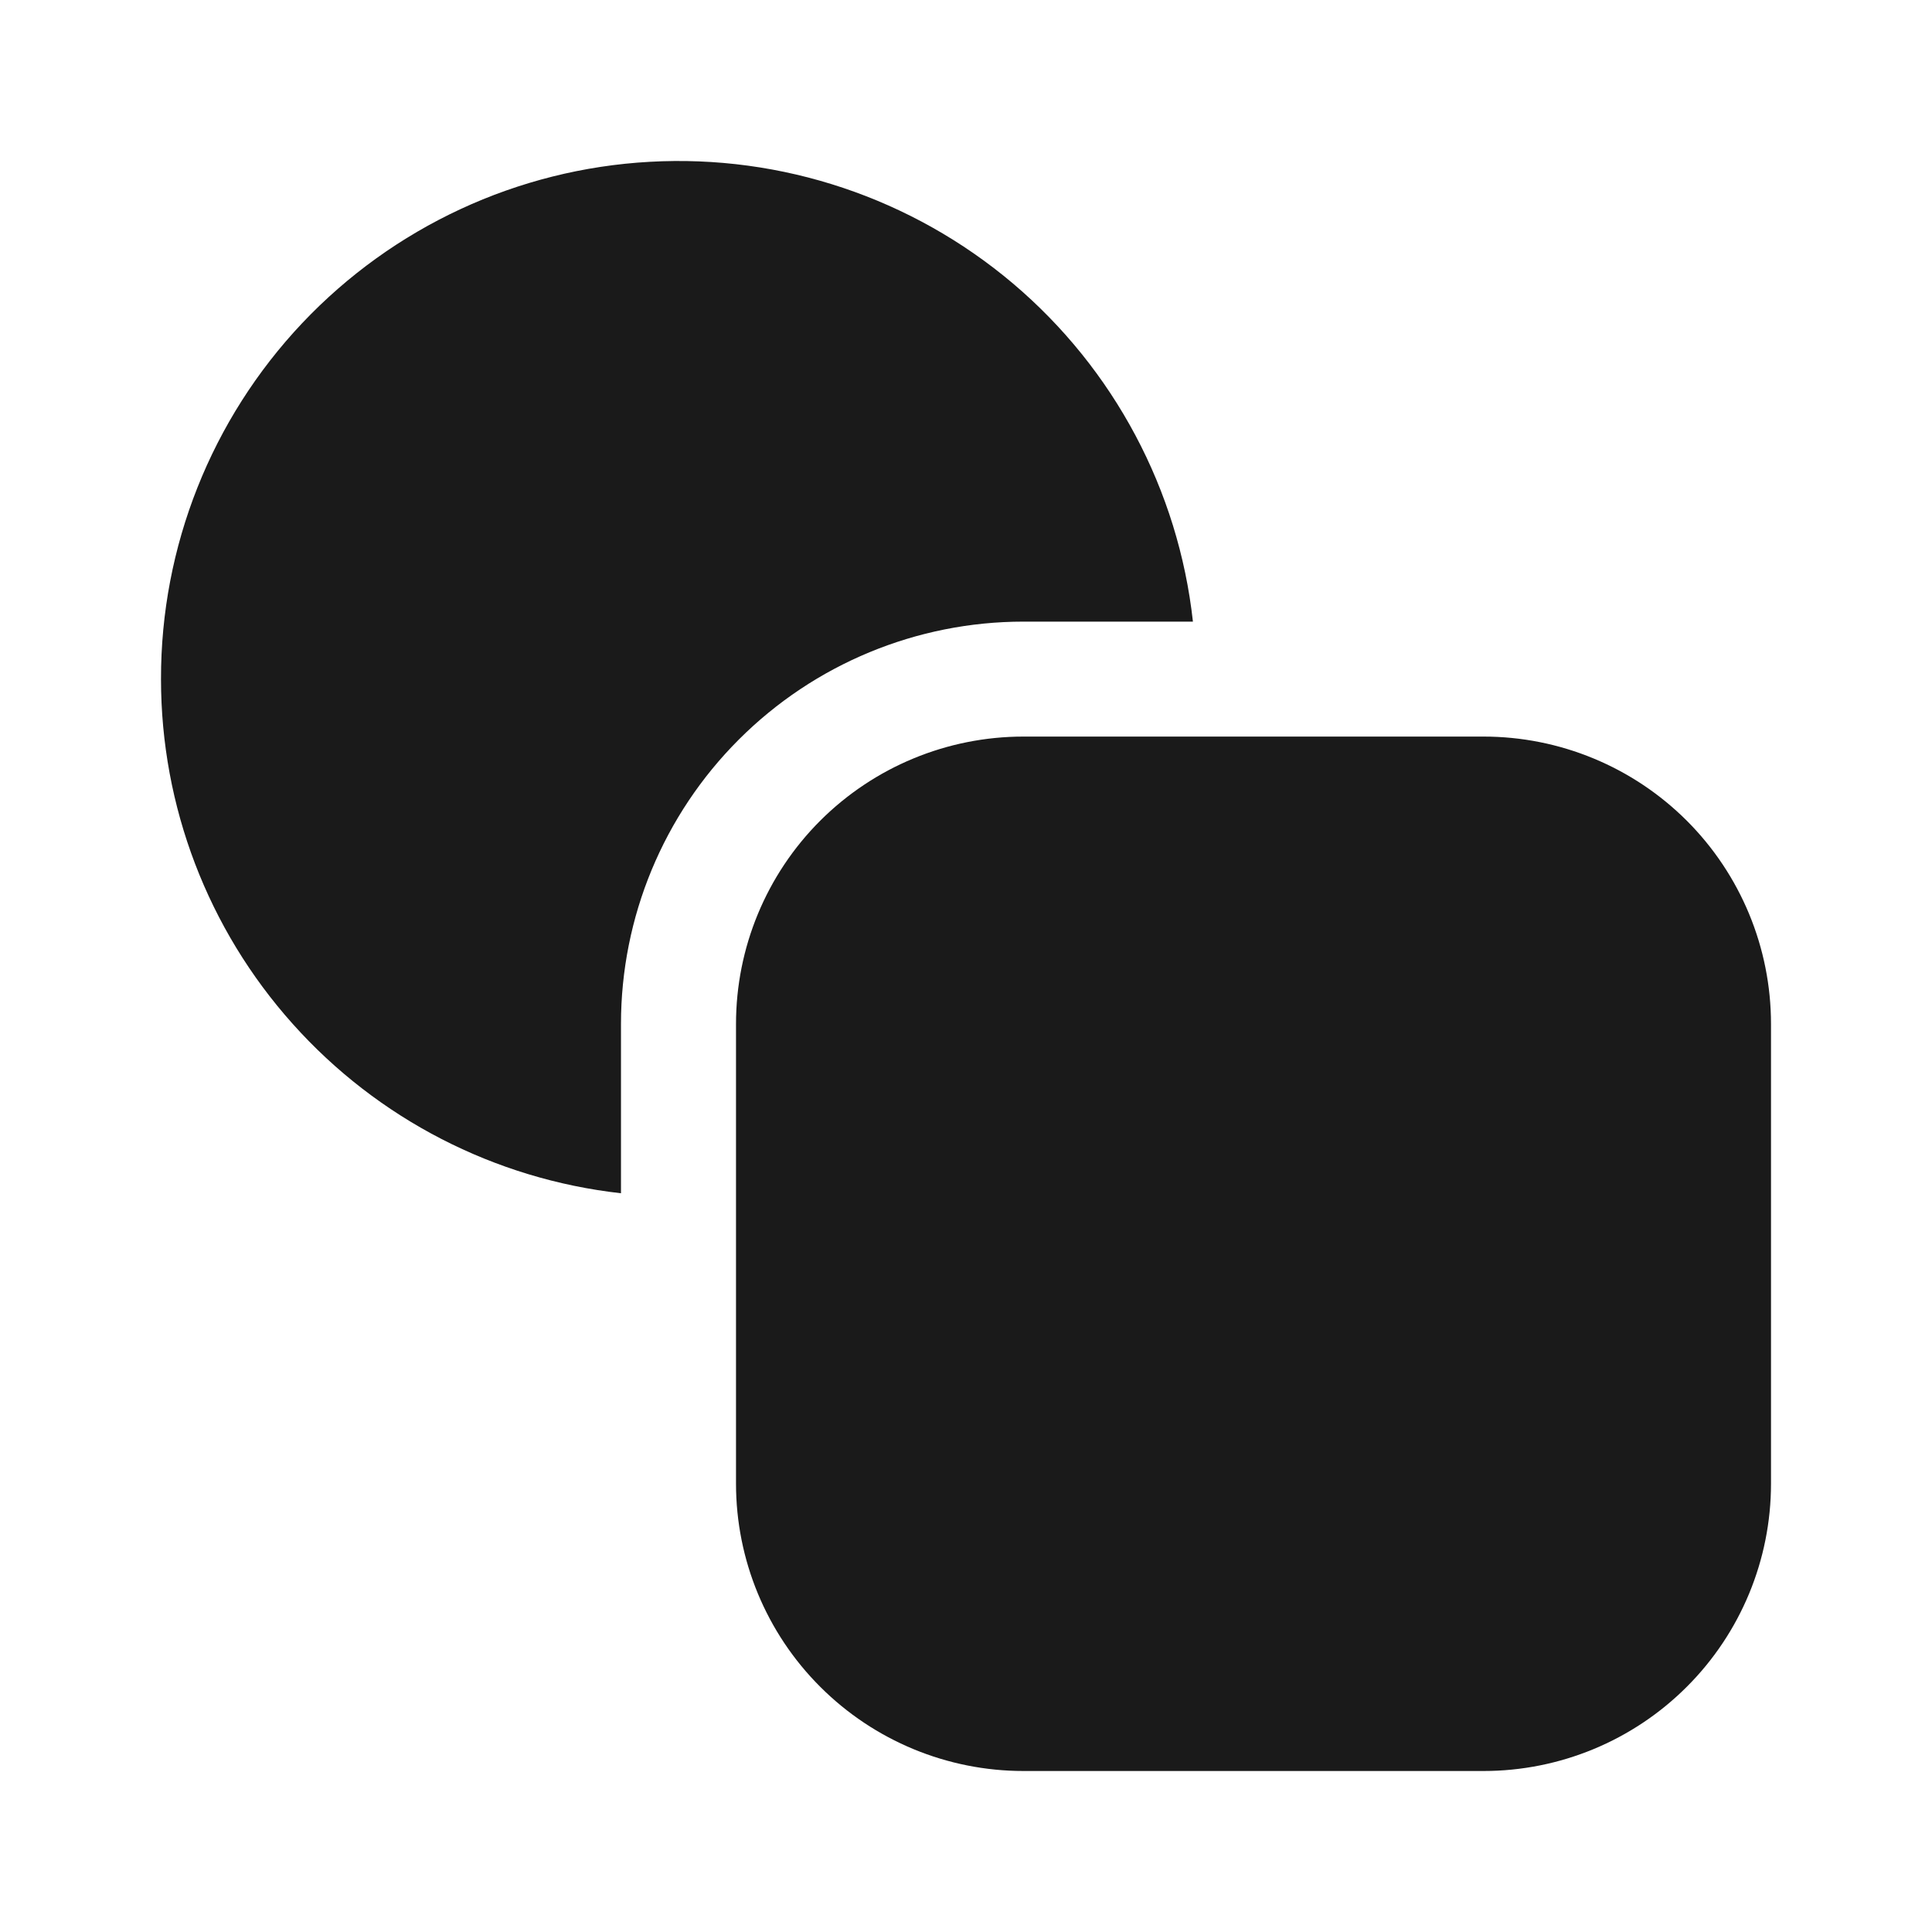 <svg width="24" height="24" viewBox="0 0 24 24" fill="none" xmlns="http://www.w3.org/2000/svg">
<path d="M2 8.436C1.997 6.792 2.625 5.21 3.754 4.014C4.884 2.819 6.428 2.101 8.071 2.01C9.713 1.918 11.328 2.46 12.584 3.522C13.839 4.585 14.639 6.088 14.819 7.722H12.714C11.388 7.722 10.116 8.249 9.179 9.186C8.241 10.123 7.714 11.394 7.714 12.72V14.823C6.143 14.647 4.691 13.899 3.637 12.72C2.582 11.542 2 10.017 2 8.436V8.436ZM12.714 9.15C11.767 9.15 10.859 9.526 10.189 10.195C9.519 10.865 9.143 11.773 9.143 12.72V18.431C9.143 19.377 9.519 20.285 10.189 20.954C10.859 21.624 11.767 22 12.714 22H18.429C19.376 22 20.284 21.624 20.954 20.954C21.624 20.285 22 19.377 22 18.431V12.72C22 11.773 21.624 10.865 20.954 10.195C20.284 9.526 19.376 9.15 18.429 9.15H12.714Z" fill="#1A1A1A"/>
</svg>
